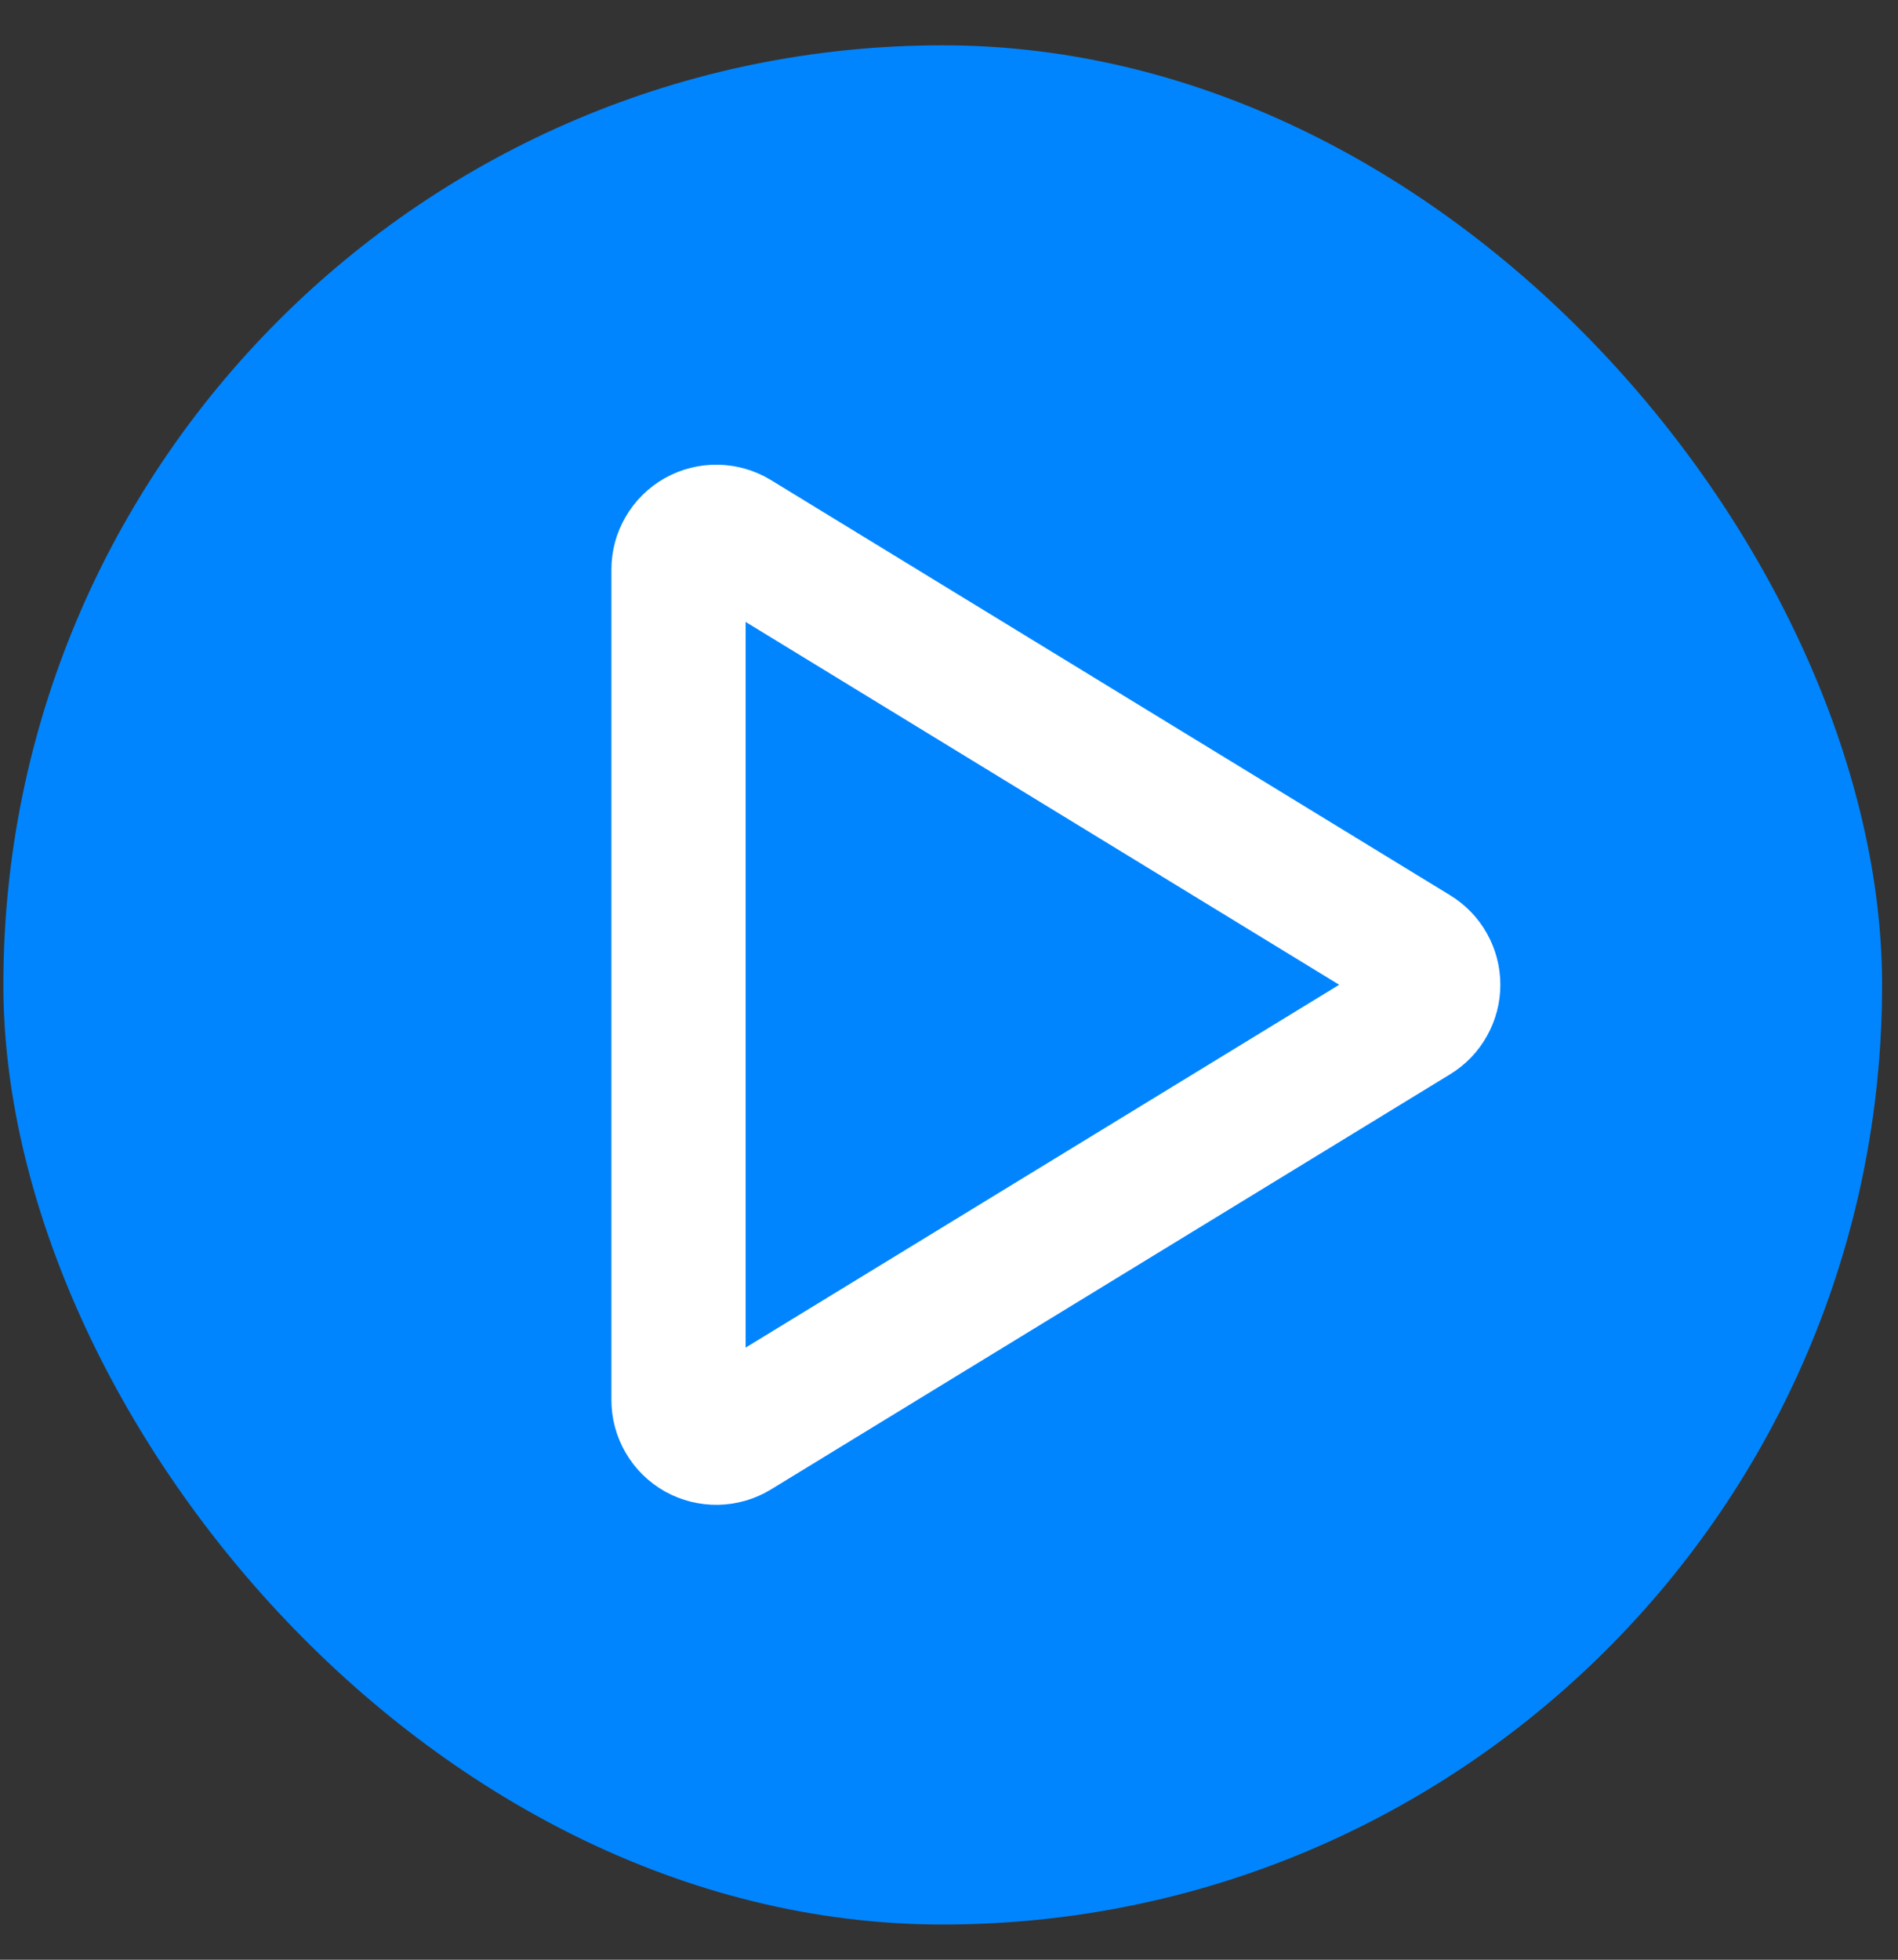 <svg width="31" height="32" viewBox="0 0 31 32" fill="none" xmlns="http://www.w3.org/2000/svg">
<rect x="0" y="0" width="31" height="32" fill="#333333" stroke="none"/>
<rect x="0.055" y="0.74" width="30.685" height="30.685" rx="15.342" fill="#0085FF"/>
<path d="M23.114 15.554L12.02 8.774C11.927 8.717 11.819 8.686 11.71 8.684C11.601 8.682 11.492 8.709 11.397 8.762C11.301 8.816 11.222 8.894 11.167 8.988C11.111 9.083 11.082 9.191 11.082 9.3V22.86C11.082 22.969 11.111 23.077 11.167 23.172C11.222 23.266 11.301 23.344 11.397 23.398C11.492 23.451 11.601 23.478 11.71 23.476C11.819 23.474 11.927 23.443 12.02 23.386L23.114 16.606C23.204 16.551 23.279 16.474 23.33 16.381C23.382 16.289 23.409 16.186 23.409 16.08C23.409 15.974 23.382 15.87 23.33 15.778C23.279 15.686 23.204 15.609 23.114 15.554Z" stroke="white" stroke-width="2.192" stroke-linecap="round" stroke-linejoin="round"/>
</svg>
